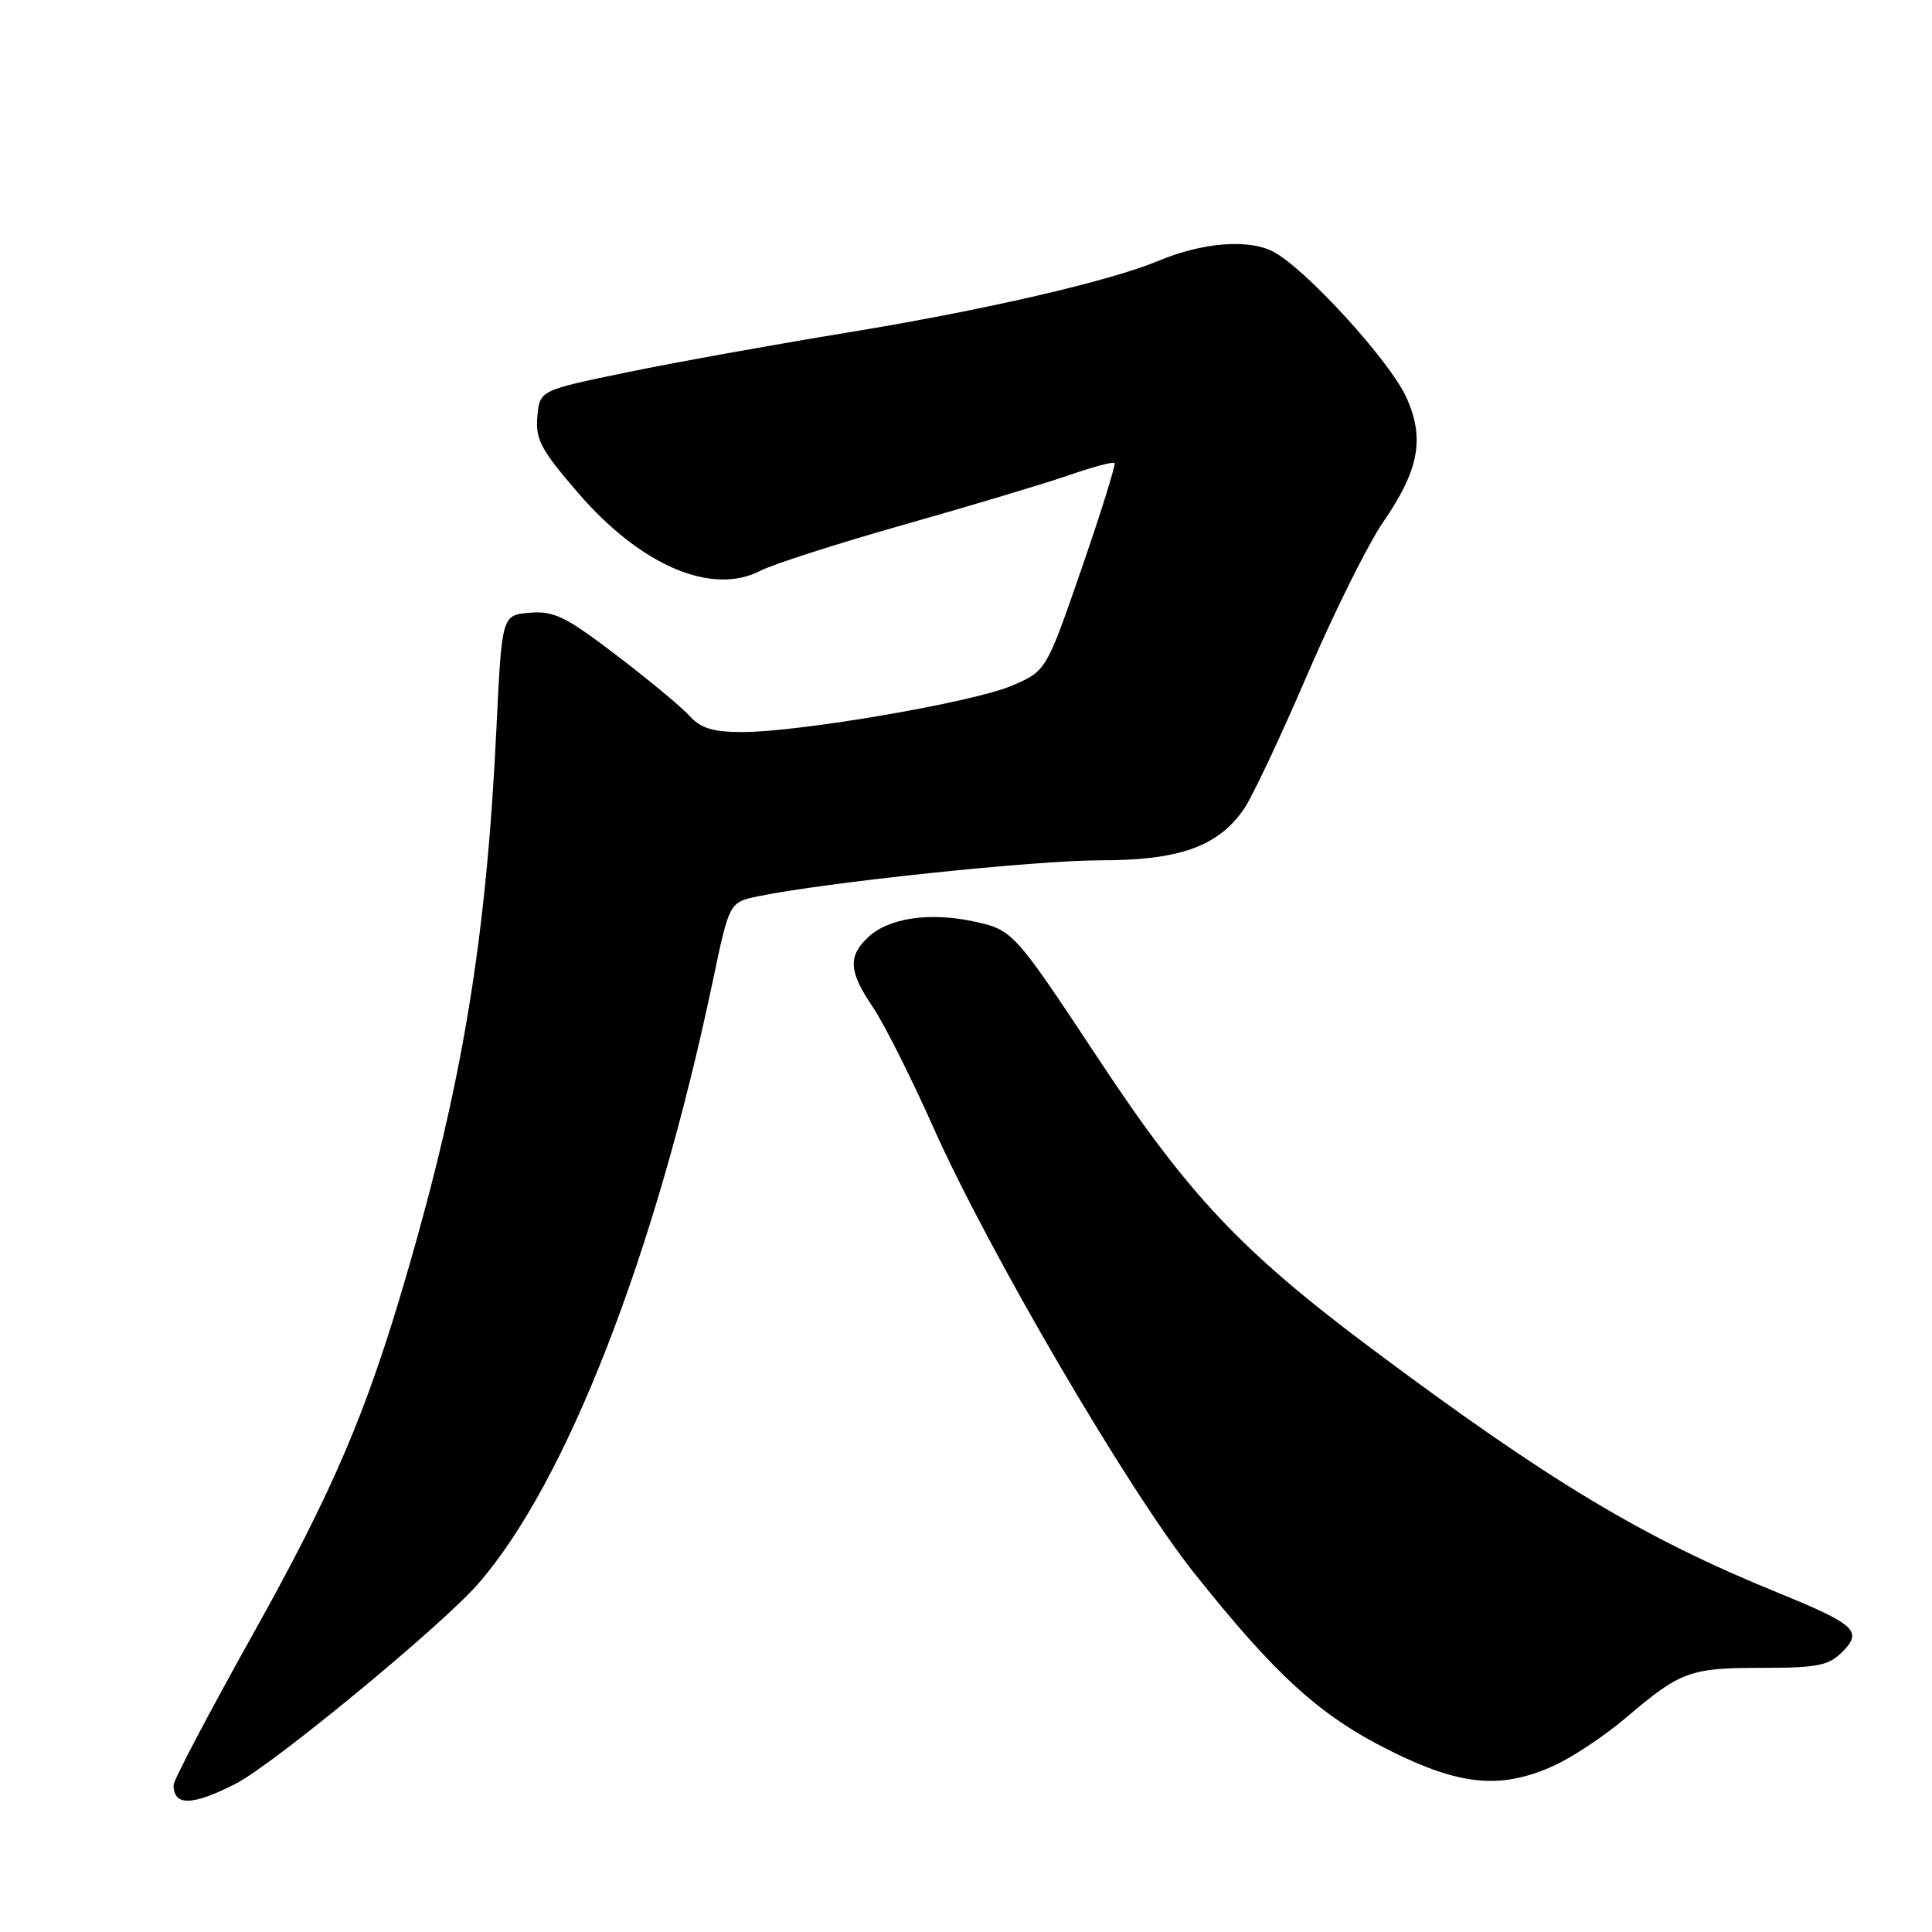 <?xml version="1.0" encoding="UTF-8" standalone="no"?>
<!DOCTYPE svg PUBLIC "-//W3C//DTD SVG 1.1//EN" "http://www.w3.org/Graphics/SVG/1.1/DTD/svg11.dtd" >
<svg xmlns="http://www.w3.org/2000/svg" xmlns:xlink="http://www.w3.org/1999/xlink" version="1.1" viewBox="0 0 256 256">
 <g >
 <path fill="currentColor"
d=" M 31.22 236.36 C 36.11 233.88 58.40 215.51 63.29 209.94 C 74.99 196.61 86.87 166.12 94.44 130.03 C 96.64 119.56 96.64 119.56 100.43 118.77 C 109.30 116.93 137.11 114.00 145.73 114.00 C 156.23 114.00 161.31 112.21 164.78 107.27 C 165.86 105.75 169.63 97.75 173.18 89.50 C 176.72 81.25 181.26 72.11 183.27 69.19 C 188.02 62.29 188.81 58.12 186.37 52.70 C 184.19 47.84 172.96 35.55 168.68 33.33 C 165.40 31.64 159.33 32.13 153.53 34.55 C 147.05 37.26 130.41 41.10 112.50 44.03 C 102.60 45.65 89.33 48.04 83.00 49.35 C 71.50 51.73 71.50 51.73 71.20 55.22 C 70.94 58.24 71.69 59.63 76.64 65.36 C 84.94 74.96 94.32 78.96 100.75 75.63 C 102.43 74.76 110.94 72.03 119.65 69.56 C 128.37 67.09 138.16 64.16 141.41 63.04 C 144.67 61.91 147.49 61.15 147.68 61.35 C 147.87 61.54 145.92 67.82 143.33 75.30 C 138.63 88.91 138.63 88.91 134.07 90.86 C 128.91 93.06 105.99 97.00 98.34 97.00 C 94.49 97.00 92.86 96.50 91.40 94.89 C 90.36 93.73 85.99 90.11 81.70 86.83 C 74.95 81.69 73.40 80.93 70.20 81.19 C 66.50 81.50 66.50 81.50 65.78 96.50 C 64.45 124.35 61.32 143.36 53.88 168.90 C 48.53 187.26 44.15 197.50 33.42 216.71 C 27.69 226.97 23.00 235.88 23.00 236.52 C 23.00 239.35 25.44 239.30 31.22 236.36 Z  M 205.93 233.95 C 208.36 232.84 212.64 230.00 215.43 227.62 C 222.69 221.45 223.91 221.00 233.43 221.00 C 240.81 221.00 242.29 220.71 244.11 218.89 C 246.86 216.14 245.89 215.25 235.50 211.01 C 217.72 203.76 205.25 196.27 181.69 178.66 C 164.54 165.83 157.49 158.37 145.68 140.50 C 134.34 123.35 134.22 123.21 128.98 122.09 C 123.15 120.84 117.76 121.64 115.06 124.16 C 112.33 126.70 112.46 128.74 115.66 133.45 C 117.12 135.60 120.73 142.78 123.68 149.40 C 131.03 165.90 149.58 197.59 158.28 208.50 C 169.08 222.05 174.88 227.32 184.08 231.92 C 193.52 236.64 198.88 237.14 205.93 233.95 Z "/>
</g>
</svg>